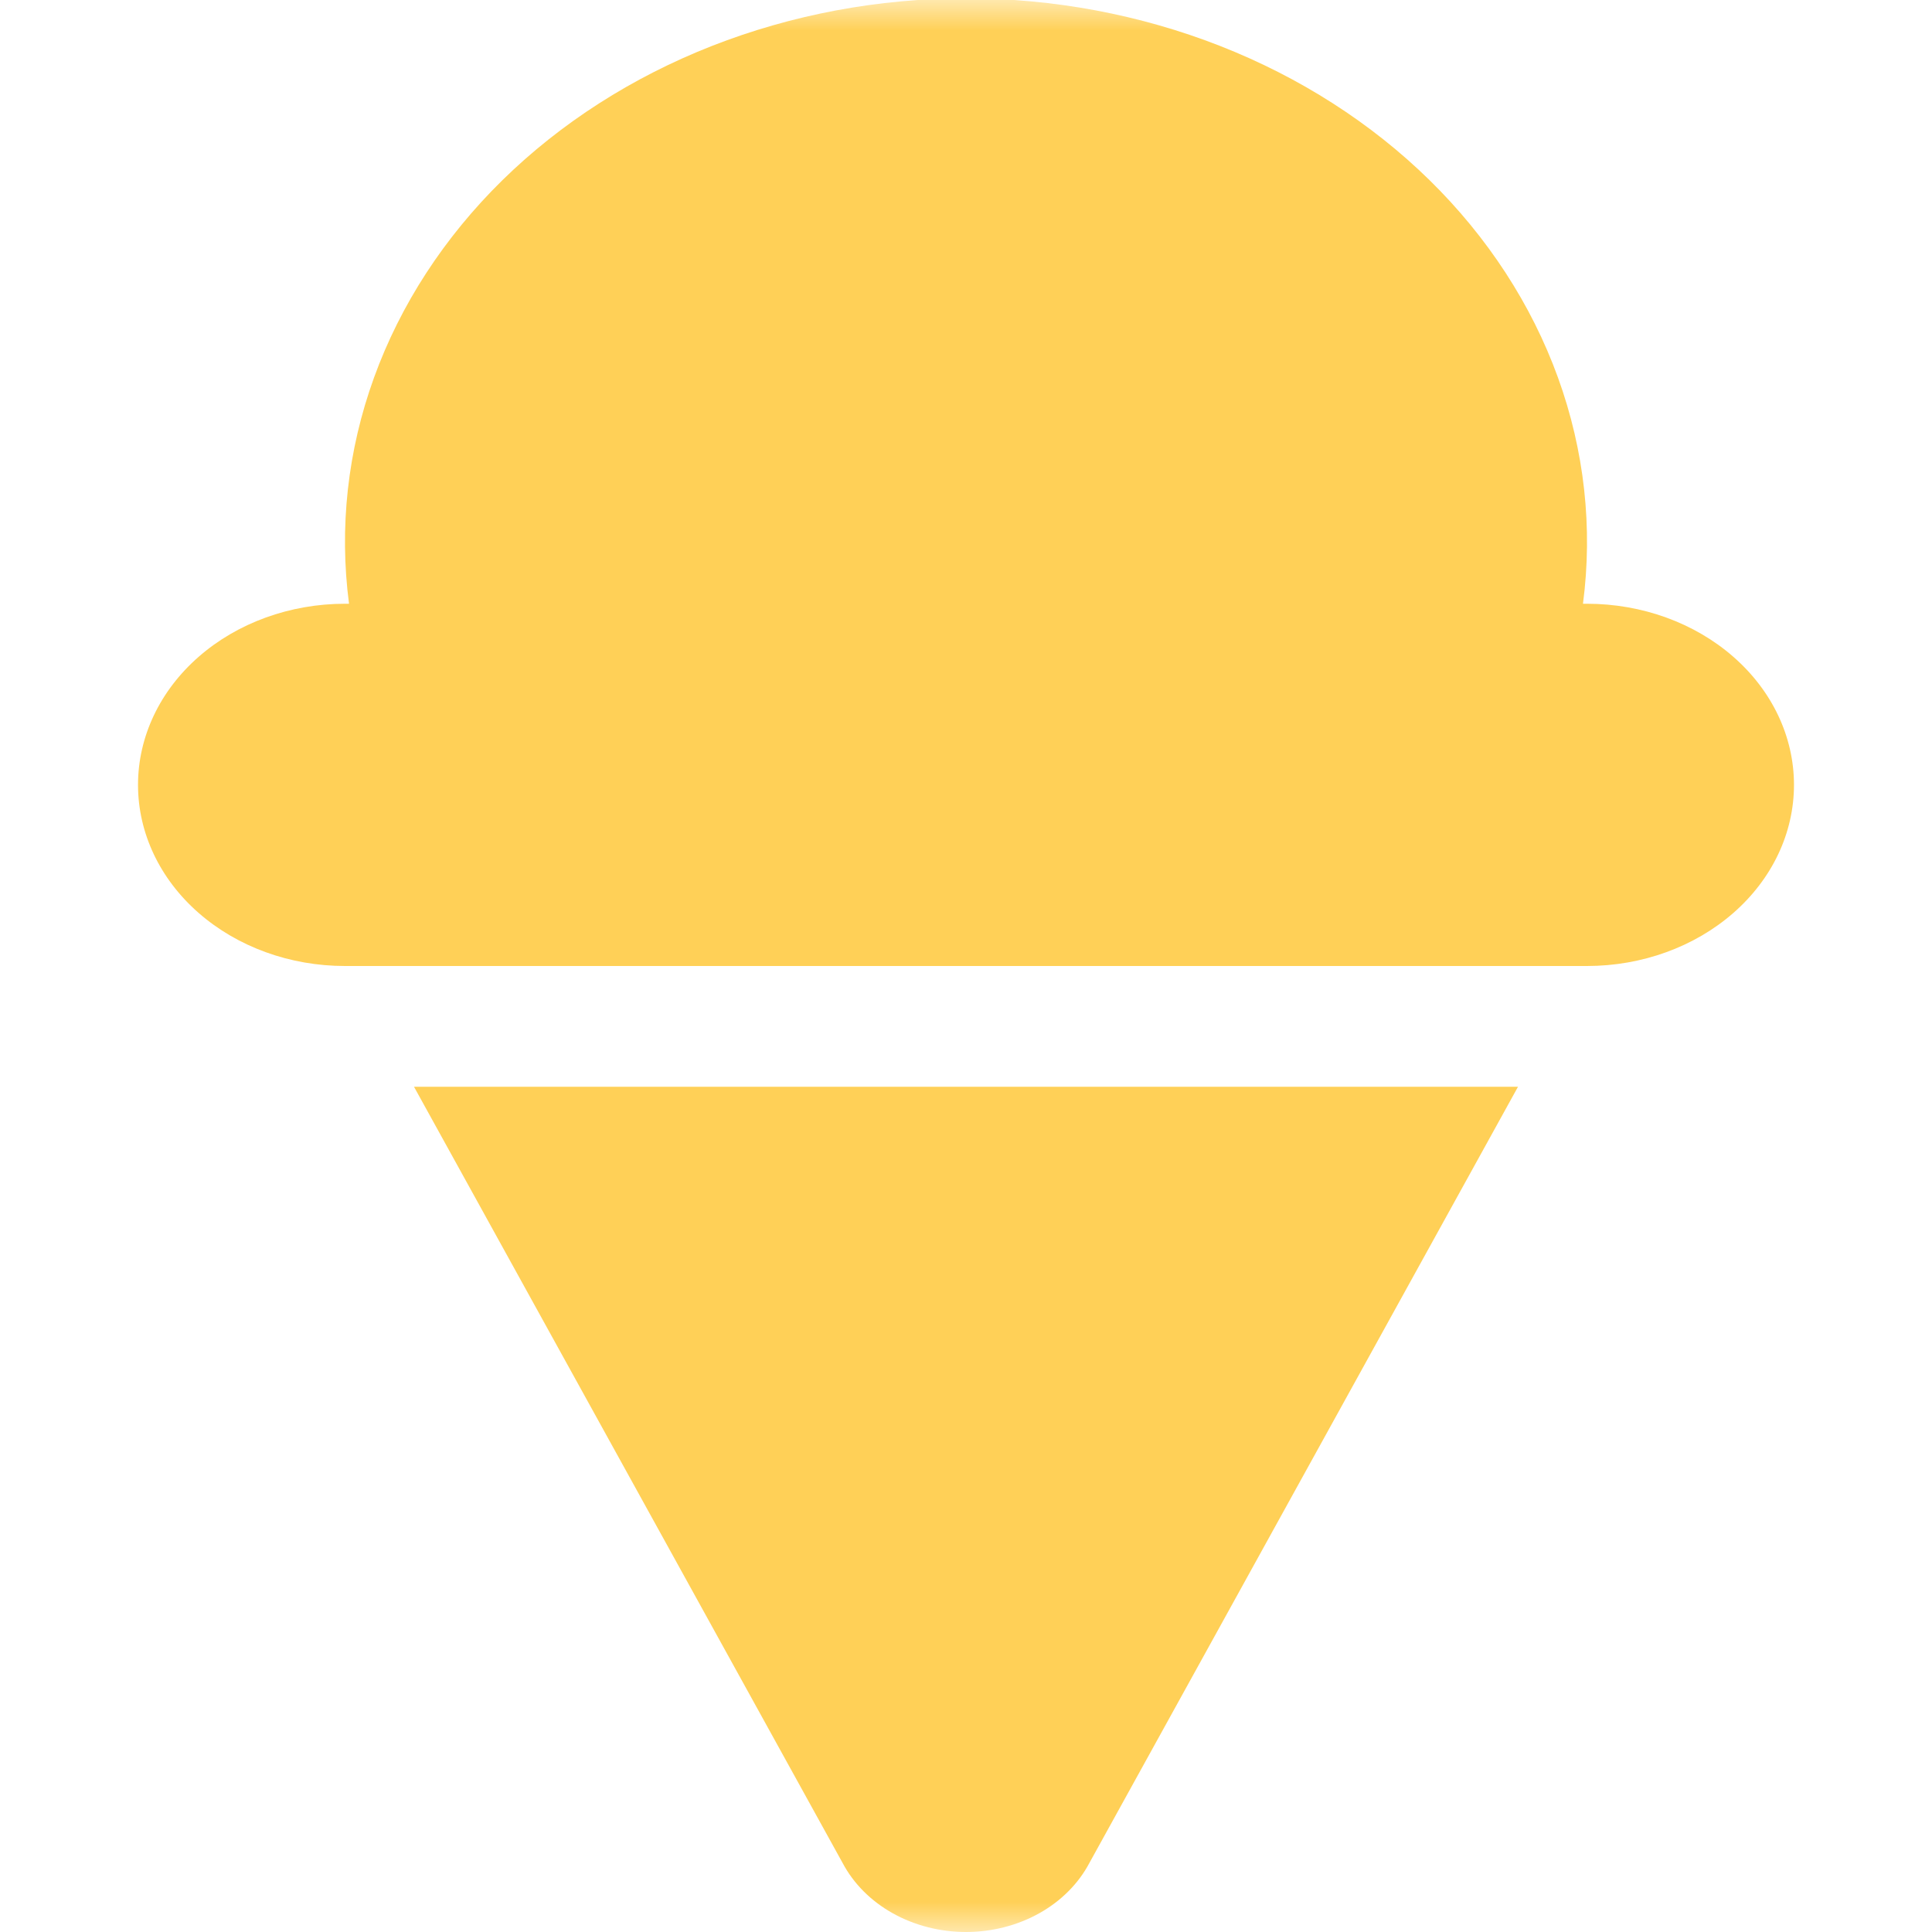 <svg width="32" height="32" viewBox="0 0 32 32" fill="none" xmlns="http://www.w3.org/2000/svg">
<g clip-path="url(#clip0_2180_186)">
<mask id="mask0_2180_186" style="mask-type:luminance" maskUnits="userSpaceOnUse" x="0" y="0" width="32" height="32">
<path d="M32 0H0V32H32V0Z" fill="white"/>
</mask>
<g mask="url(#mask0_2180_186)">
<path d="M26.286 10H26.219C26.384 8.74 26.243 7.463 25.805 6.254C25.367 5.045 24.642 3.93 23.677 2.983C22.712 2.037 21.529 1.279 20.206 0.76C18.883 0.242 17.45 -0.027 16 -0.027C14.55 -0.027 13.117 0.242 11.794 0.76C10.471 1.279 9.288 2.037 8.323 2.983C7.358 3.93 6.633 5.045 6.195 6.254C5.757 7.463 5.616 8.74 5.781 10H5.714C4.805 10 3.933 10.316 3.29 10.879C2.647 11.441 2.286 12.204 2.286 13C2.286 13.796 2.647 14.559 3.29 15.121C3.933 15.684 4.805 16 5.714 16H26.286C27.195 16 28.067 15.684 28.71 15.121C29.353 14.559 29.714 13.796 29.714 13C29.714 12.204 29.353 11.441 28.71 10.879C28.067 10.316 27.195 10 26.286 10ZM13.956 30.856C14.136 31.197 14.424 31.487 14.787 31.69C15.149 31.892 15.57 32 16 32C16.43 32 16.851 31.892 17.213 31.69C17.576 31.487 17.864 31.197 18.044 30.856L25.143 18H6.857L13.956 30.856Z" fill="#FFD057"/>
</g>
</g>
<defs>
<clipPath id="clip0_2180_186">
<rect width="32" height="32" fill="white"/>
</clipPath>
</defs>
</svg>

